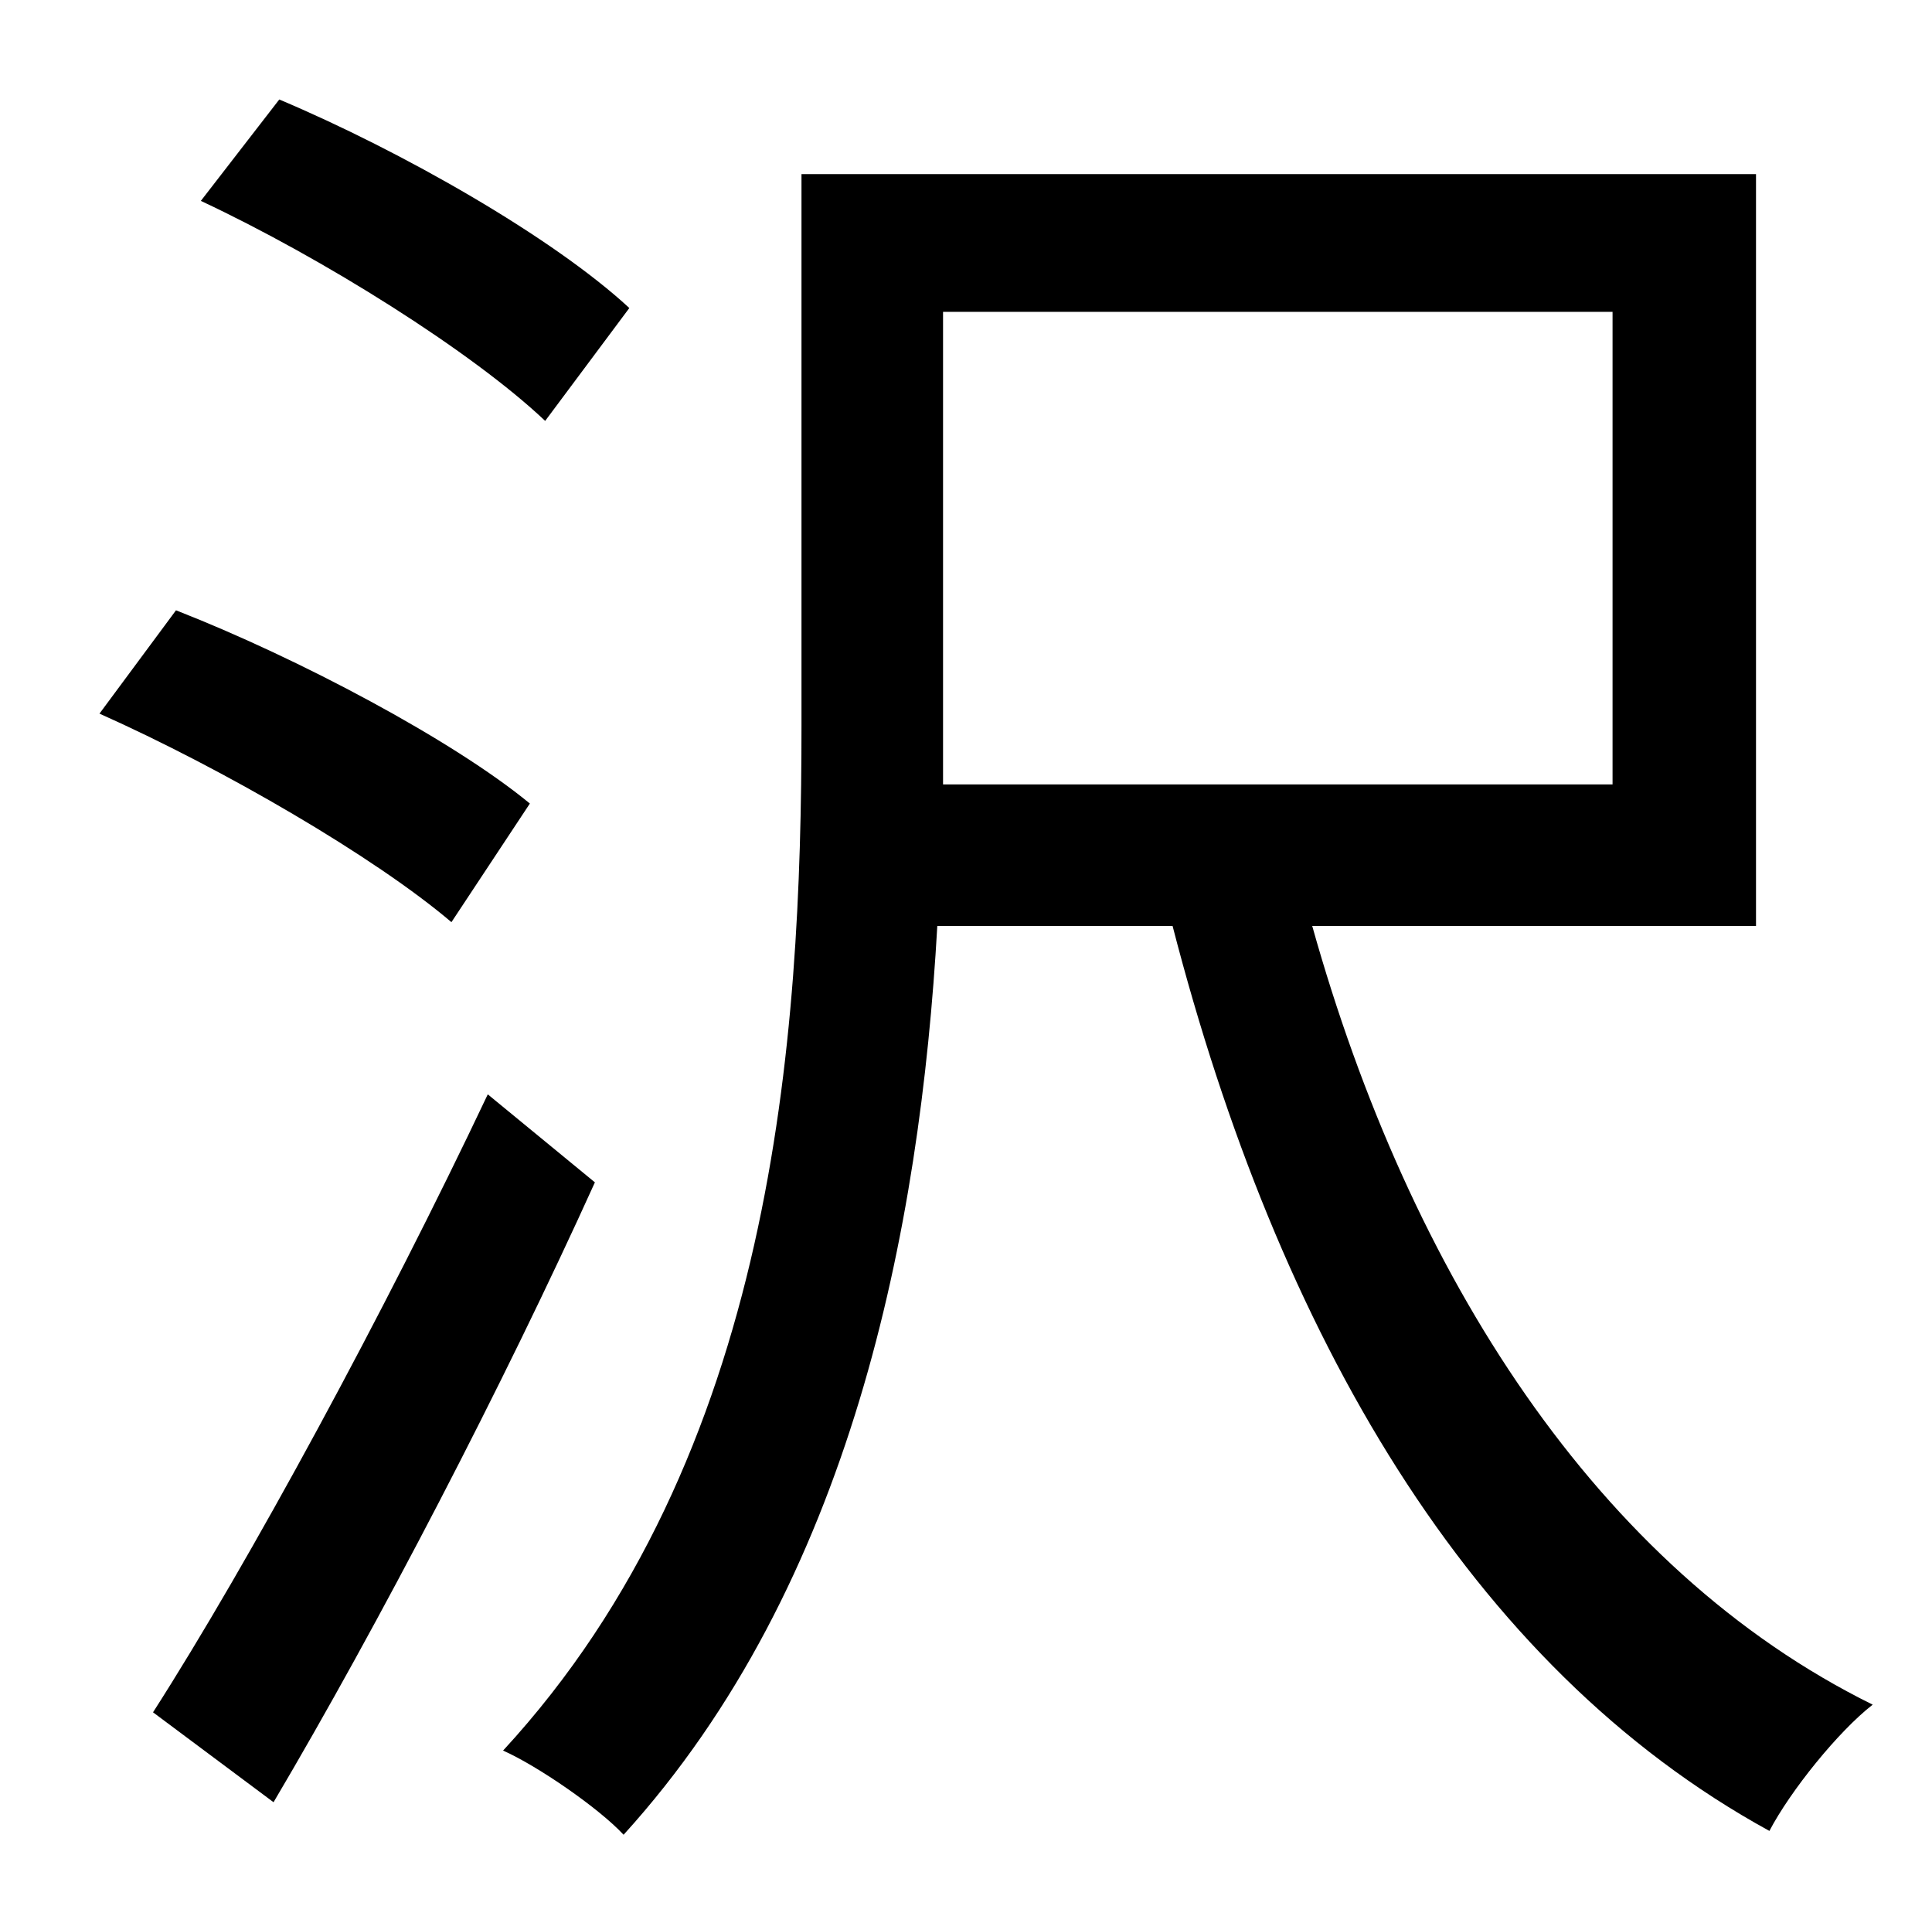 <?xml version="1.0" standalone="no"?>
<!DOCTYPE svg PUBLIC "-//W3C//DTD SVG 1.1//EN" "http://www.w3.org/Graphics/SVG/1.1/DTD/svg11.dtd" >
<svg xmlns="http://www.w3.org/2000/svg" xmlns:xlink="http://www.w3.org/1999/xlink" version="1.1" viewBox="-10 0 1010 1000">
   <path fill="currentColor"
d="M319 161l-44 59c-38 -36 -116 -85 -180 -115l41 -53c64 27 143 72 183 109zM267 420l-41 62c-40 -34 -119 -80 -184 -109l40 -54c64 25 145 68 185 101zM245 572l56 46c-48 106 -113 231 -168 324l-63 -47c50 -78 121 -209 175 -323zM483 379v31h350v-247h-350v216z
M908 484h-232c51 182 149 336 293 407c-18 14 -43 45 -54 66c-157 -86 -257 -260 -312 -473h-123c-9 159 -45 344 -164 475c-13 -14 -45 -36 -63 -44c142 -154 156 -372 156 -536v-288h499v393z" />
</svg>

